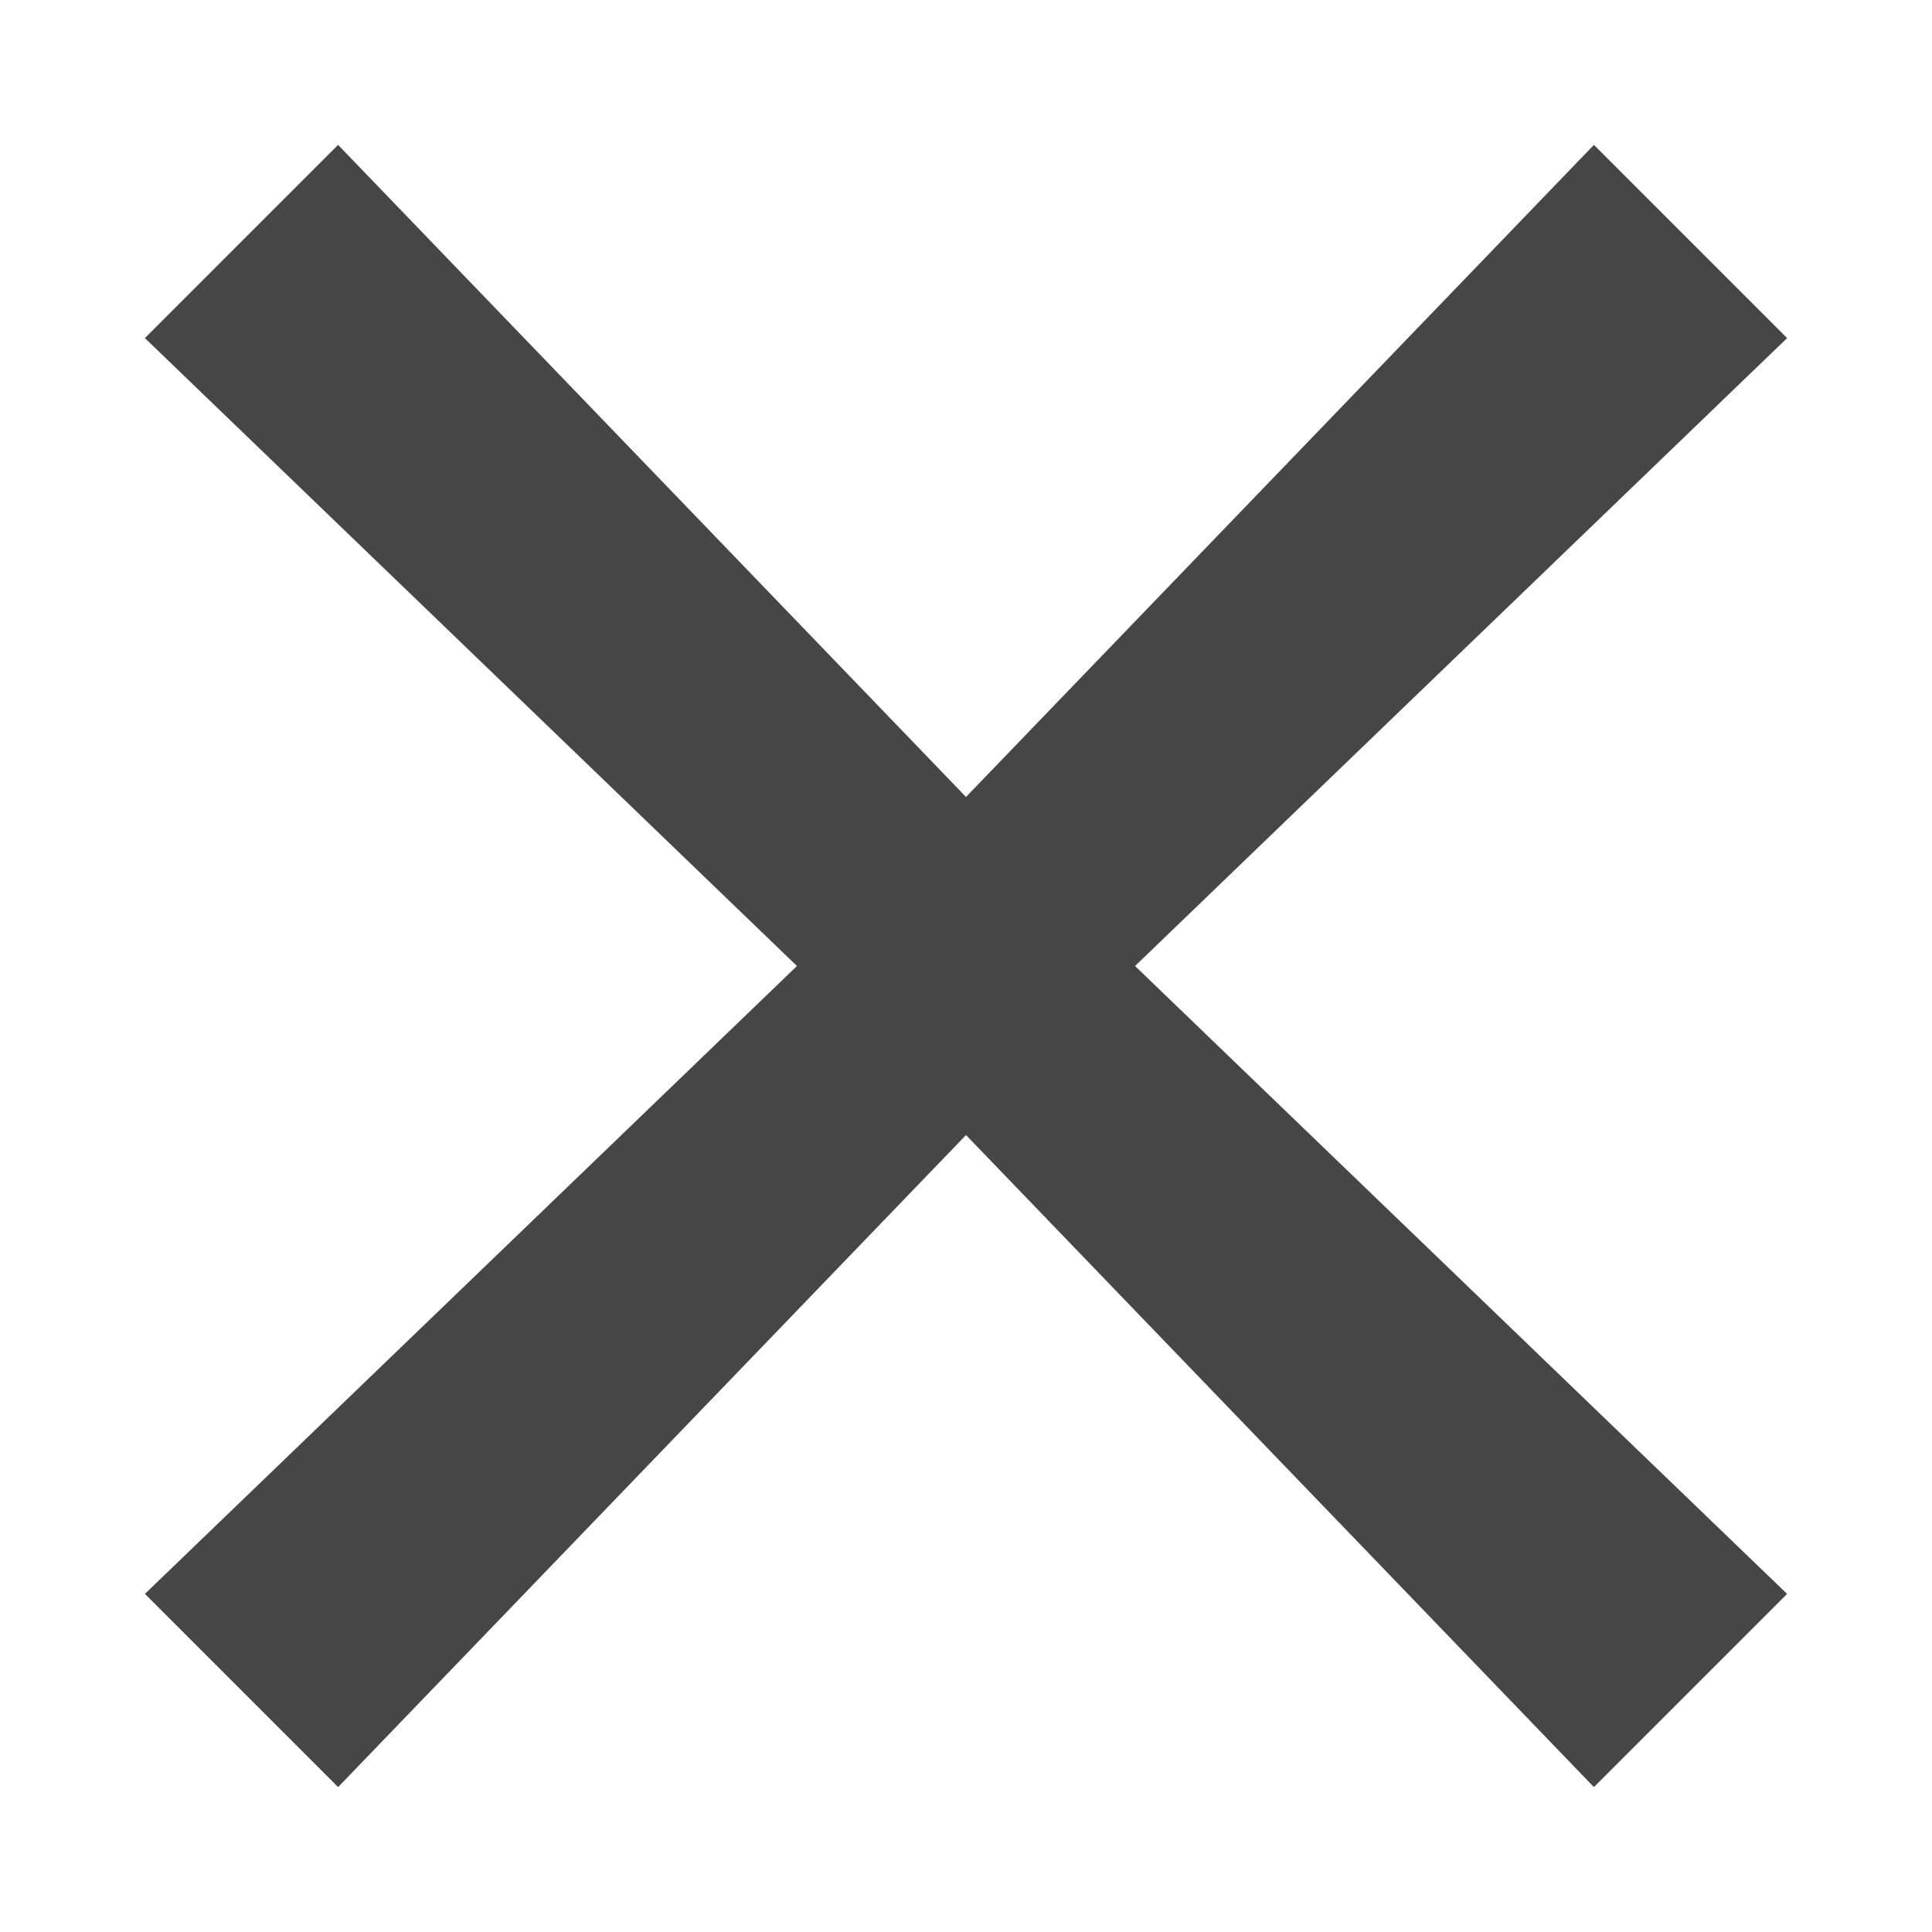 <svg version="1.1" id="Artwork" xmlns="http://www.w3.org/2000/svg" xmlns:xlink="http://www.w3.org/1999/xlink" x="0px" y="0px"
	 viewBox="0 0 8 8" enable-background="new 0 0 8 8" xml:space="preserve">
<polygon class="aw-theme-iconOutline" fill="#464646" points="-23.1,-9 -23.8,-9.7 -32.5,-1.1 -41.1,-9.7 -41.8,-9 -33.2,-0.4 -41.8,8.3 -41.1,9 -32.5,0.3 
	-23.8,9 -23.1,8.3 -31.7,-0.4 "/>
<polygon class="aw-theme-iconOutline" fill="#464646" points="7.4,1.4 6.6,0.6 4,3.3 1.4,0.6 0.6,1.4 3.3,4 0.6,6.6 1.4,7.4 4,4.7 6.6,7.4 7.4,6.6 4.7,4 "/>
</svg>
